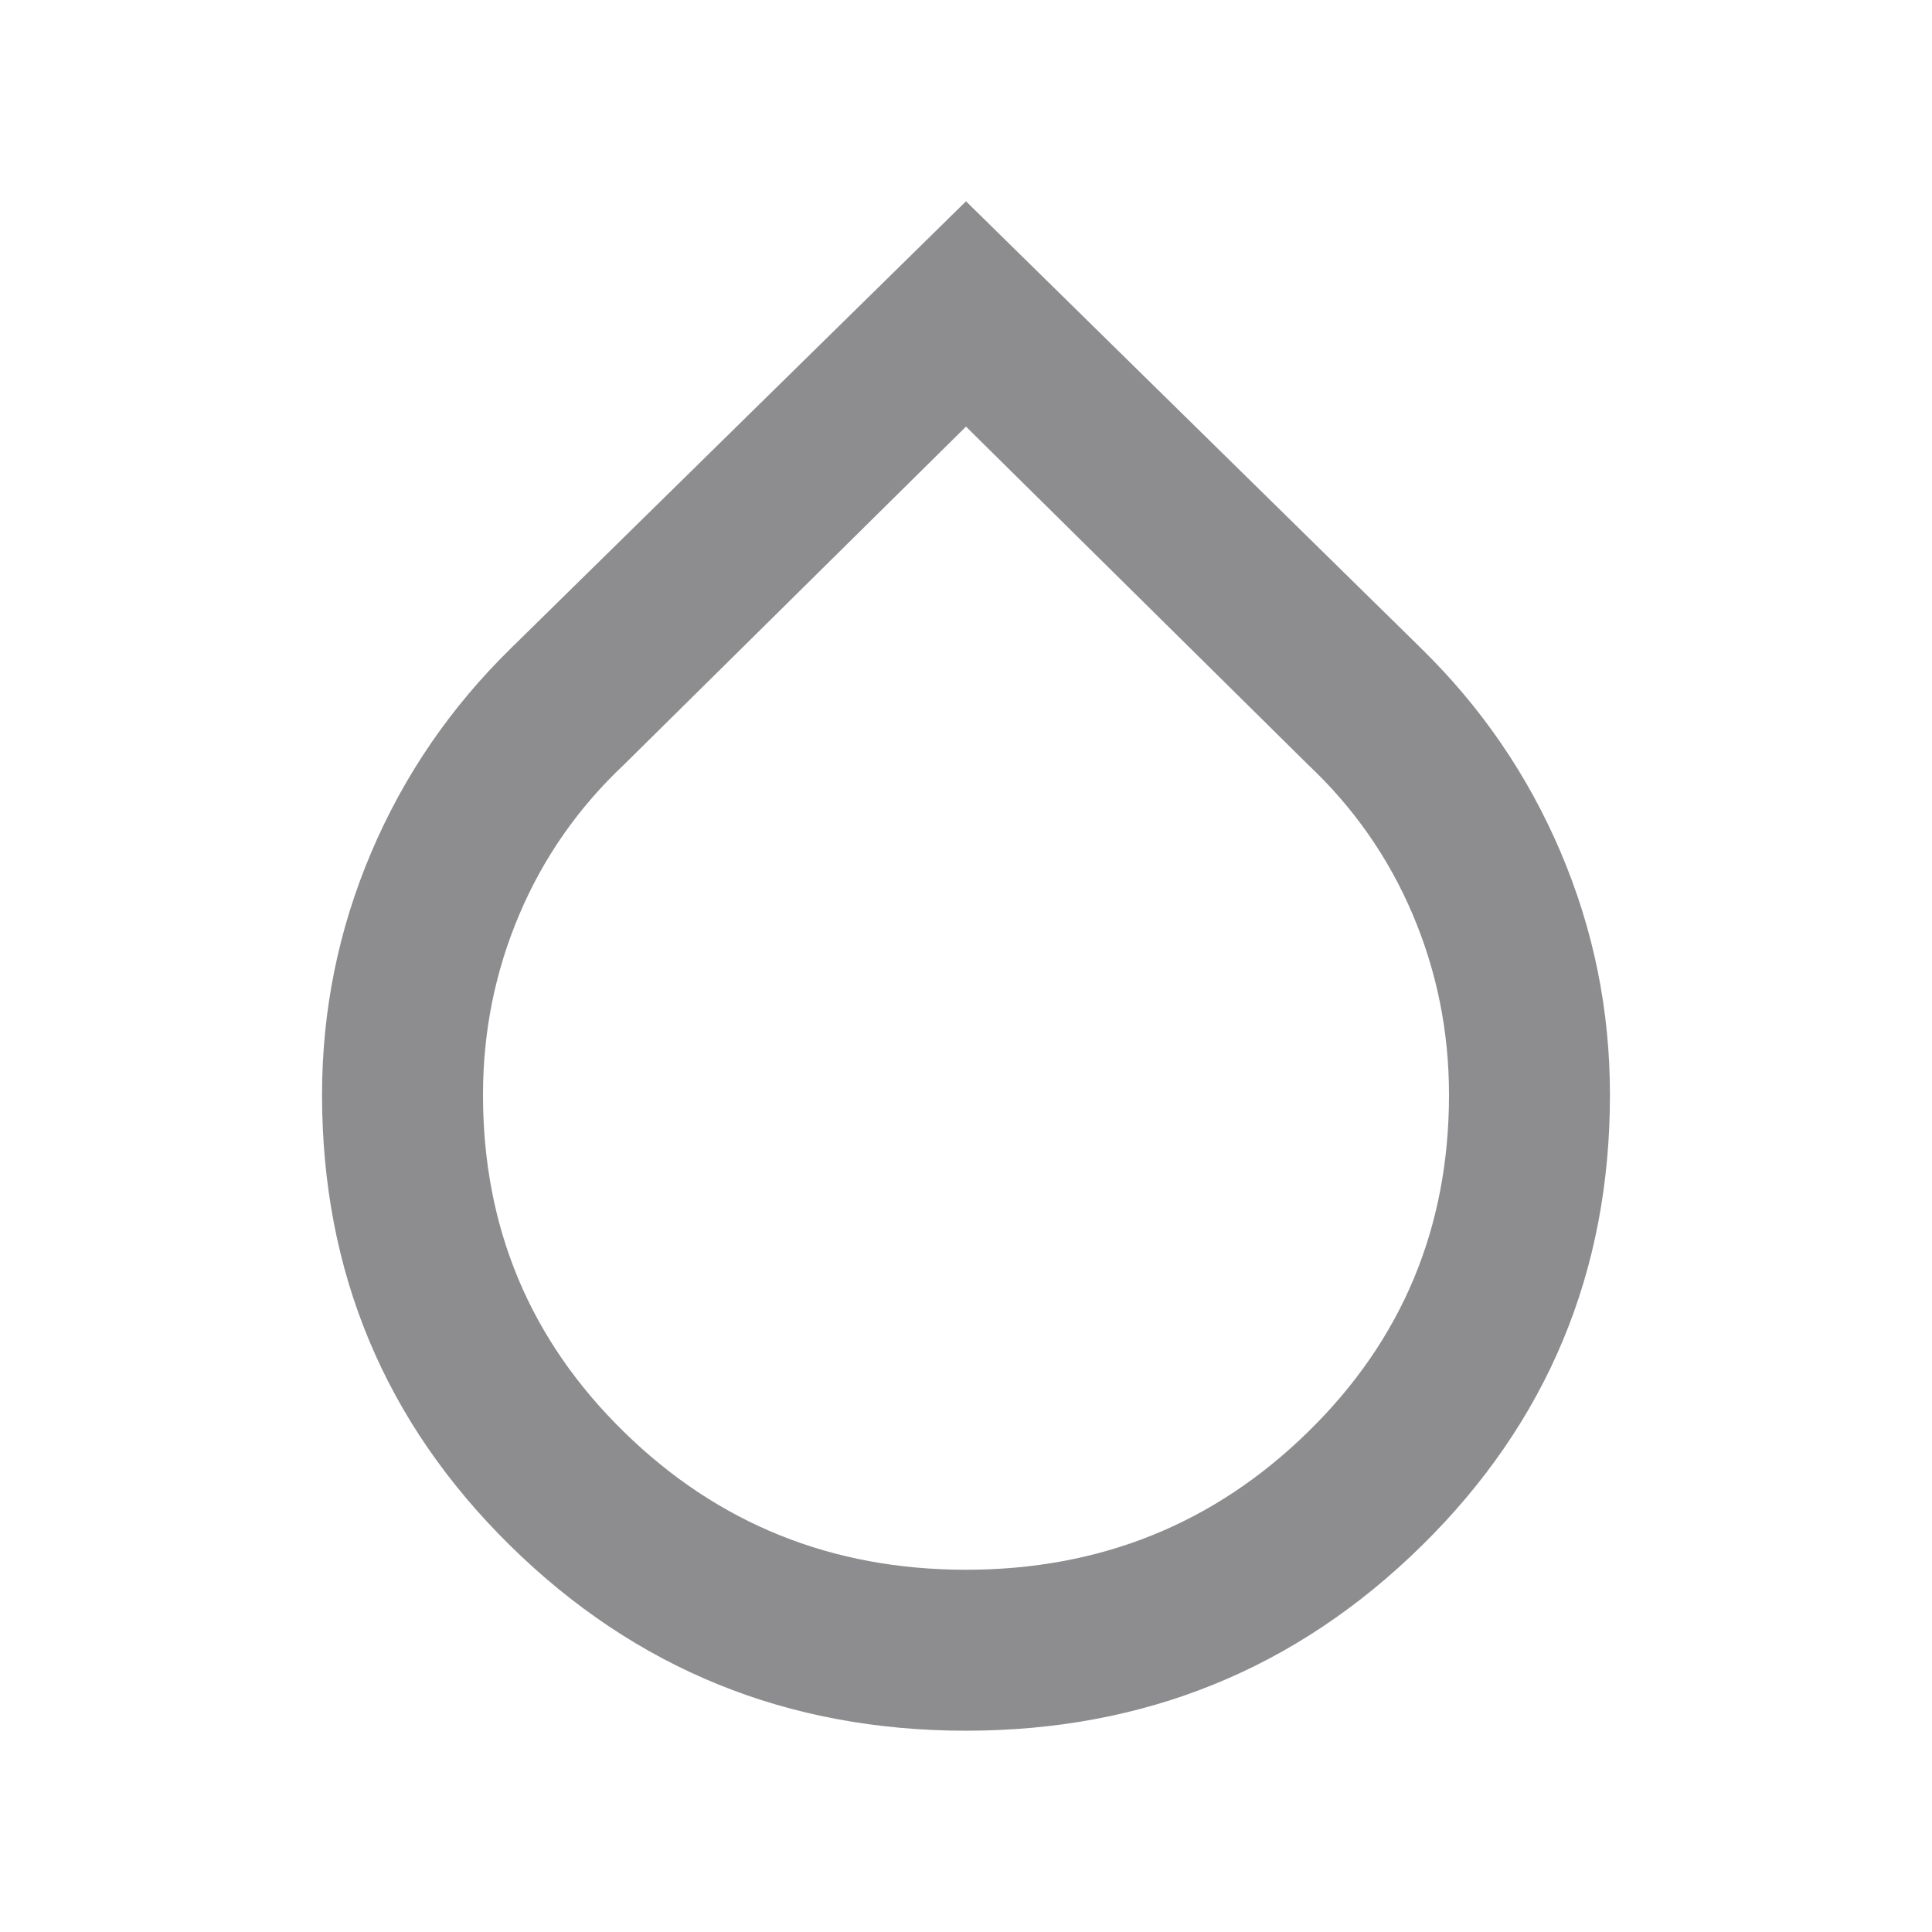 <svg width="16" height="16" viewBox="0 0 16 16" fill="none" xmlns="http://www.w3.org/2000/svg">
<g opacity="0.5">
<mask id="mask0_2019_149" style="mask-type:alpha" maskUnits="userSpaceOnUse" x="0" y="0" width="16" height="16">
<rect width="16" height="16" fill="#D9D9D9"/>
</mask>
<g mask="url(#mask0_2019_149)">
<path d="M8 14.333C6.522 14.333 5.264 13.822 4.225 12.8C3.186 11.778 2.667 10.533 2.667 9.067C2.667 8.367 2.803 7.697 3.075 7.058C3.347 6.419 3.733 5.856 4.233 5.367L8 1.667L11.767 5.367C12.267 5.856 12.653 6.419 12.925 7.058C13.197 7.697 13.333 8.367 13.333 9.067C13.333 10.533 12.814 11.778 11.775 12.8C10.736 13.822 9.478 14.333 8 14.333ZM8 13C9.111 13 10.056 12.619 10.833 11.858C11.611 11.097 12 10.167 12 9.067C12 8.544 11.9 8.047 11.7 7.575C11.5 7.103 11.211 6.689 10.833 6.333L8 3.533L5.167 6.333C4.789 6.689 4.5 7.103 4.3 7.575C4.1 8.047 4 8.544 4 9.067C4 10.167 4.389 11.097 5.167 11.858C5.944 12.619 6.889 13 8 13Z" fill="#1C1B1F"/>
</g>
</g>
</svg>
